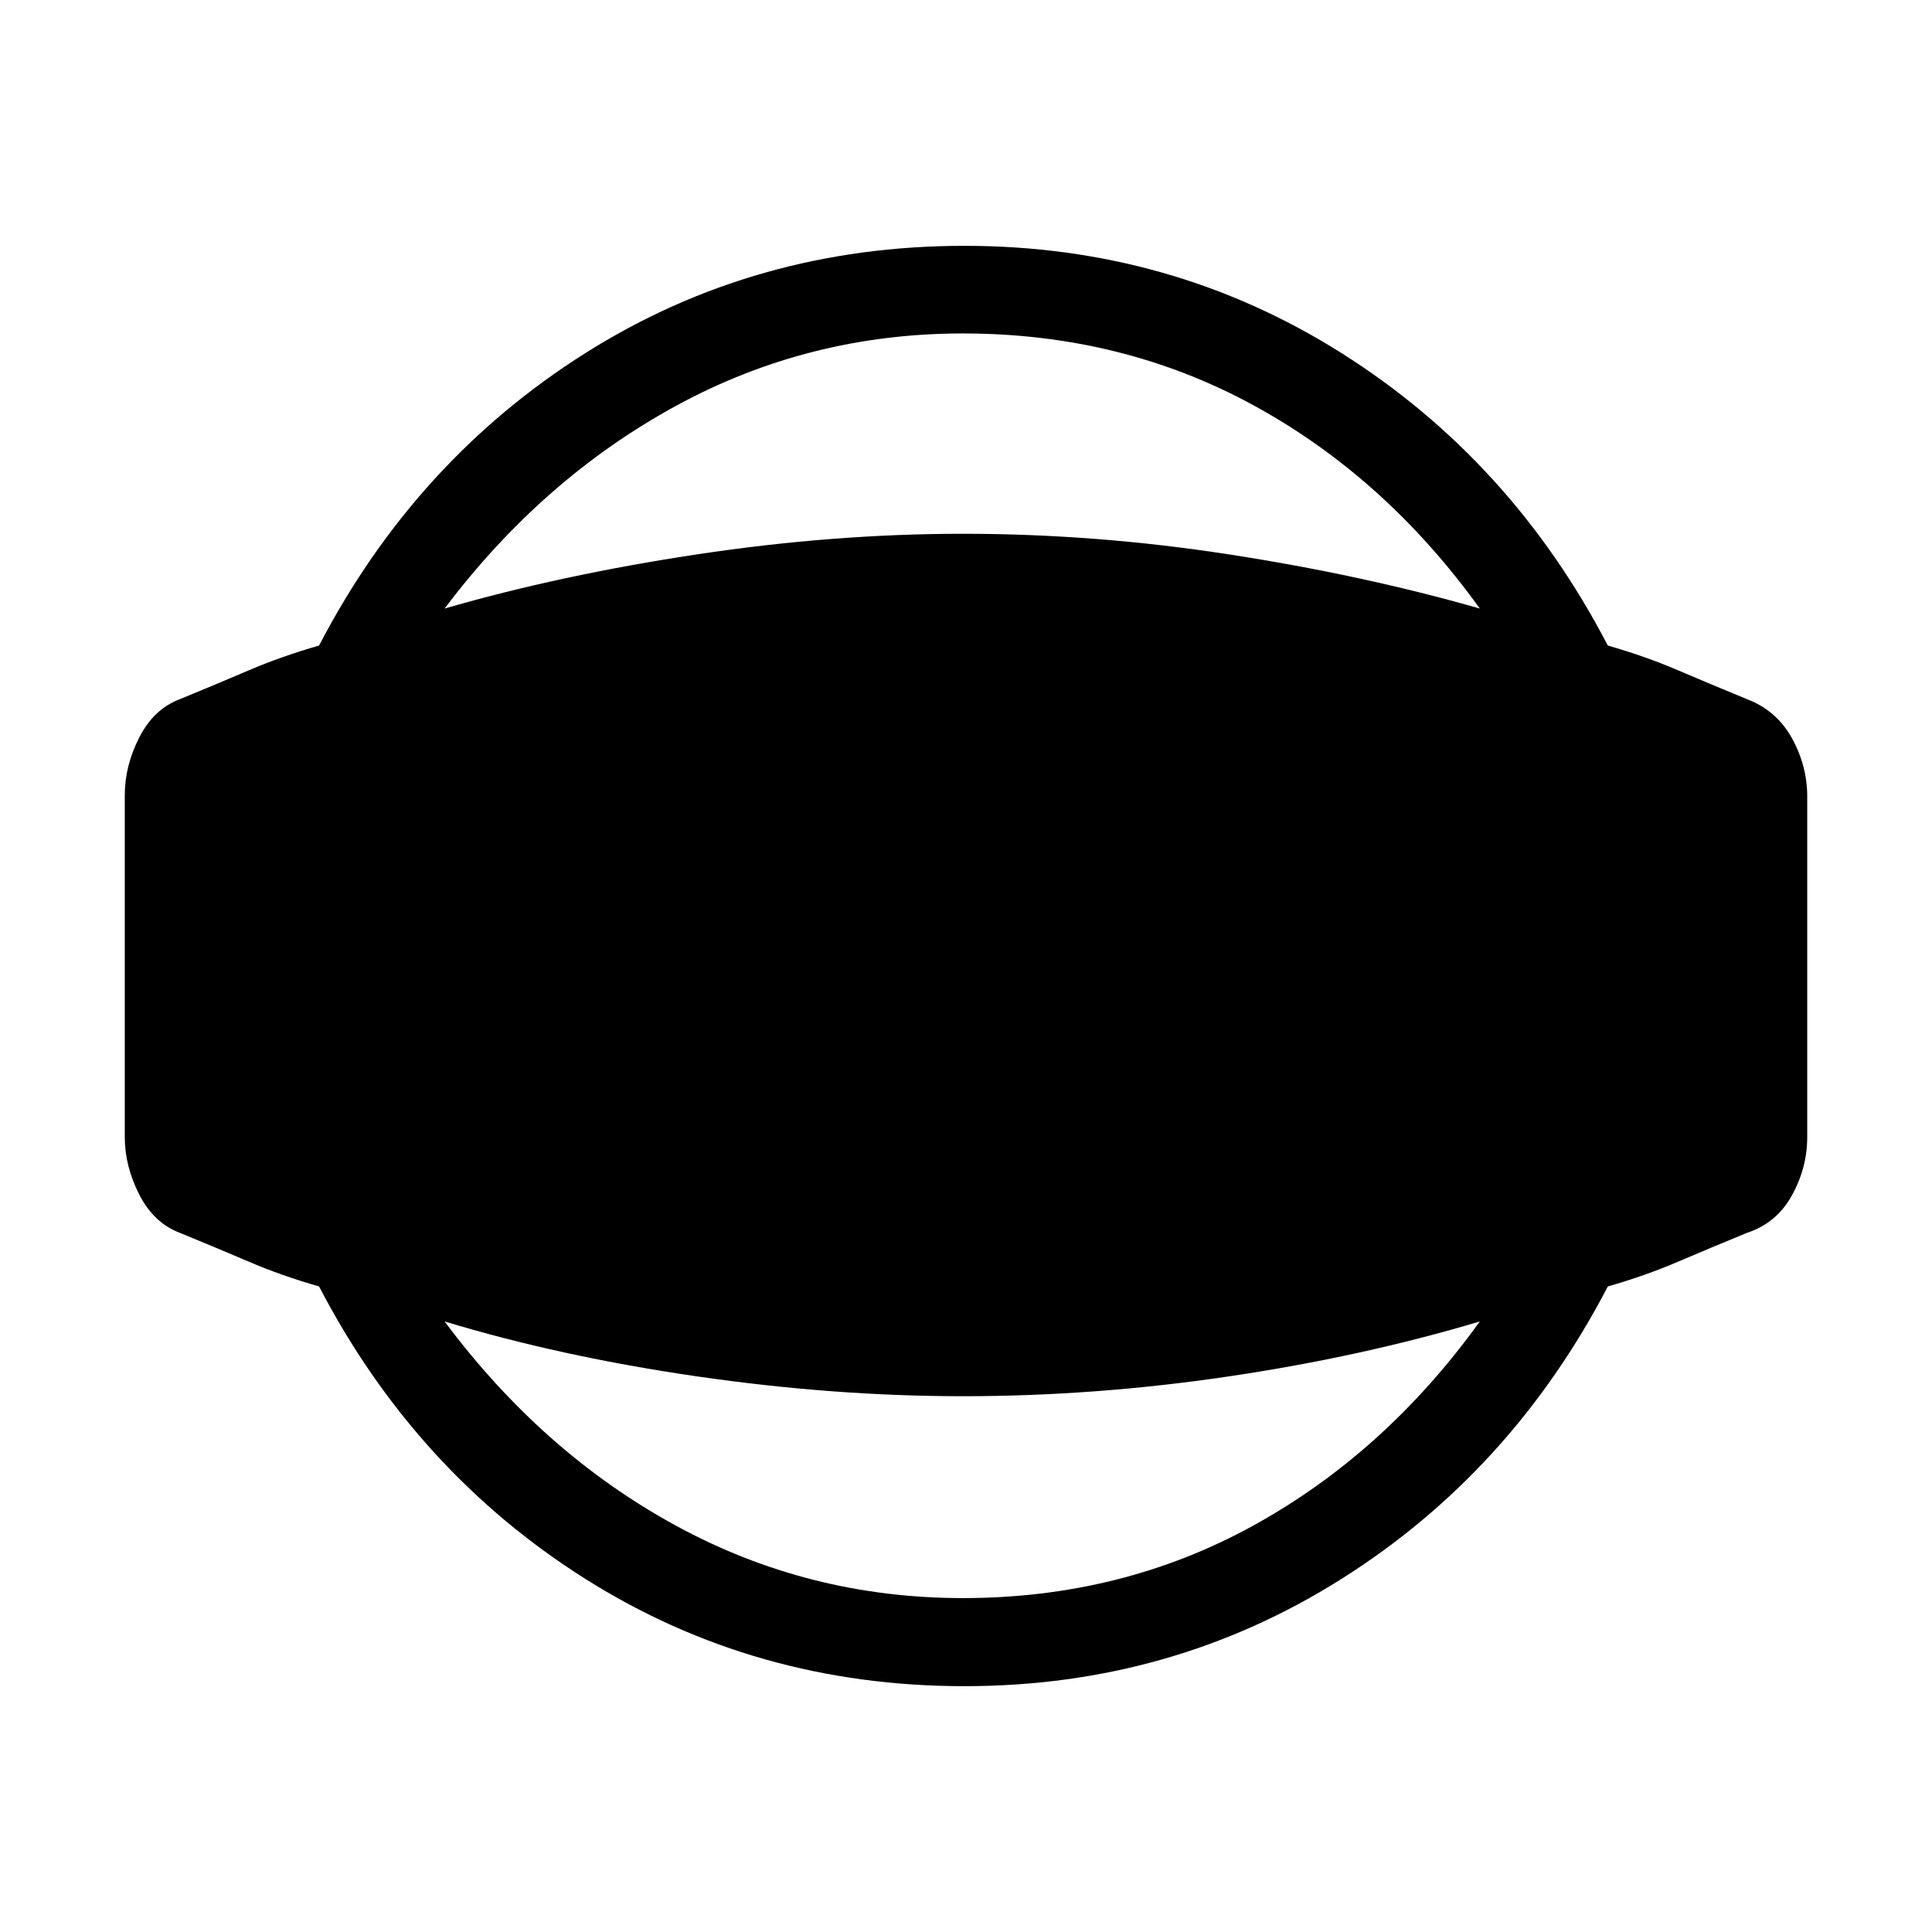 <svg xmlns="http://www.w3.org/2000/svg" height="48" viewBox="0 -960 960 960" width="48"><path d="M479.23-122.15q-103.85 0-188.31-53.27-84.46-53.27-132.38-145.35Q140-326.08 124-332.92q-16-6.85-34.54-14.46-13-4.85-20.23-19Q62-380.54 62-395v-170q0-14.46 7.23-28.62 7.23-14.15 20.23-19Q108-620.23 124-627.08q16-6.84 34.54-12.15 47.92-92.08 132.38-145.35 84.46-53.27 188.31-53.27 102.85 0 187.31 53.27Q751-731.31 798.92-639.23q18.54 5.31 34.54 12.15 16 6.85 34.54 14.46 14.77 5.62 22.38 19.39 7.62 13.77 7.62 29V-395q0 15.23-7.62 29-7.61 13.77-22.38 18.62-18.54 7.61-34.54 14.46-16 6.84-34.54 12.15Q751-228.69 666.54-175.42q-84.46 53.27-187.31 53.27Zm-.77-43.77q79 0 144.46-36.12 65.46-36.11 112.39-101.34-58.39 17.46-124.73 27.3-66.35 9.85-132.12 9.85-64.23 0-132.08-9.85-67.84-9.84-125.46-27.3 48.62 65.23 114.7 101.34 66.07 36.12 142.84 36.12Zm0-628.39q-76.77 0-142.84 36.12-66.08 36.11-114.7 100.57 57.62-16.69 125.46-26.92 67.85-10.23 132.08-10.23 65.77 0 132.12 10.23 66.34 10.23 124.73 26.92-46.93-65.23-112.39-100.96-65.46-35.73-144.46-35.73Z"/></svg>